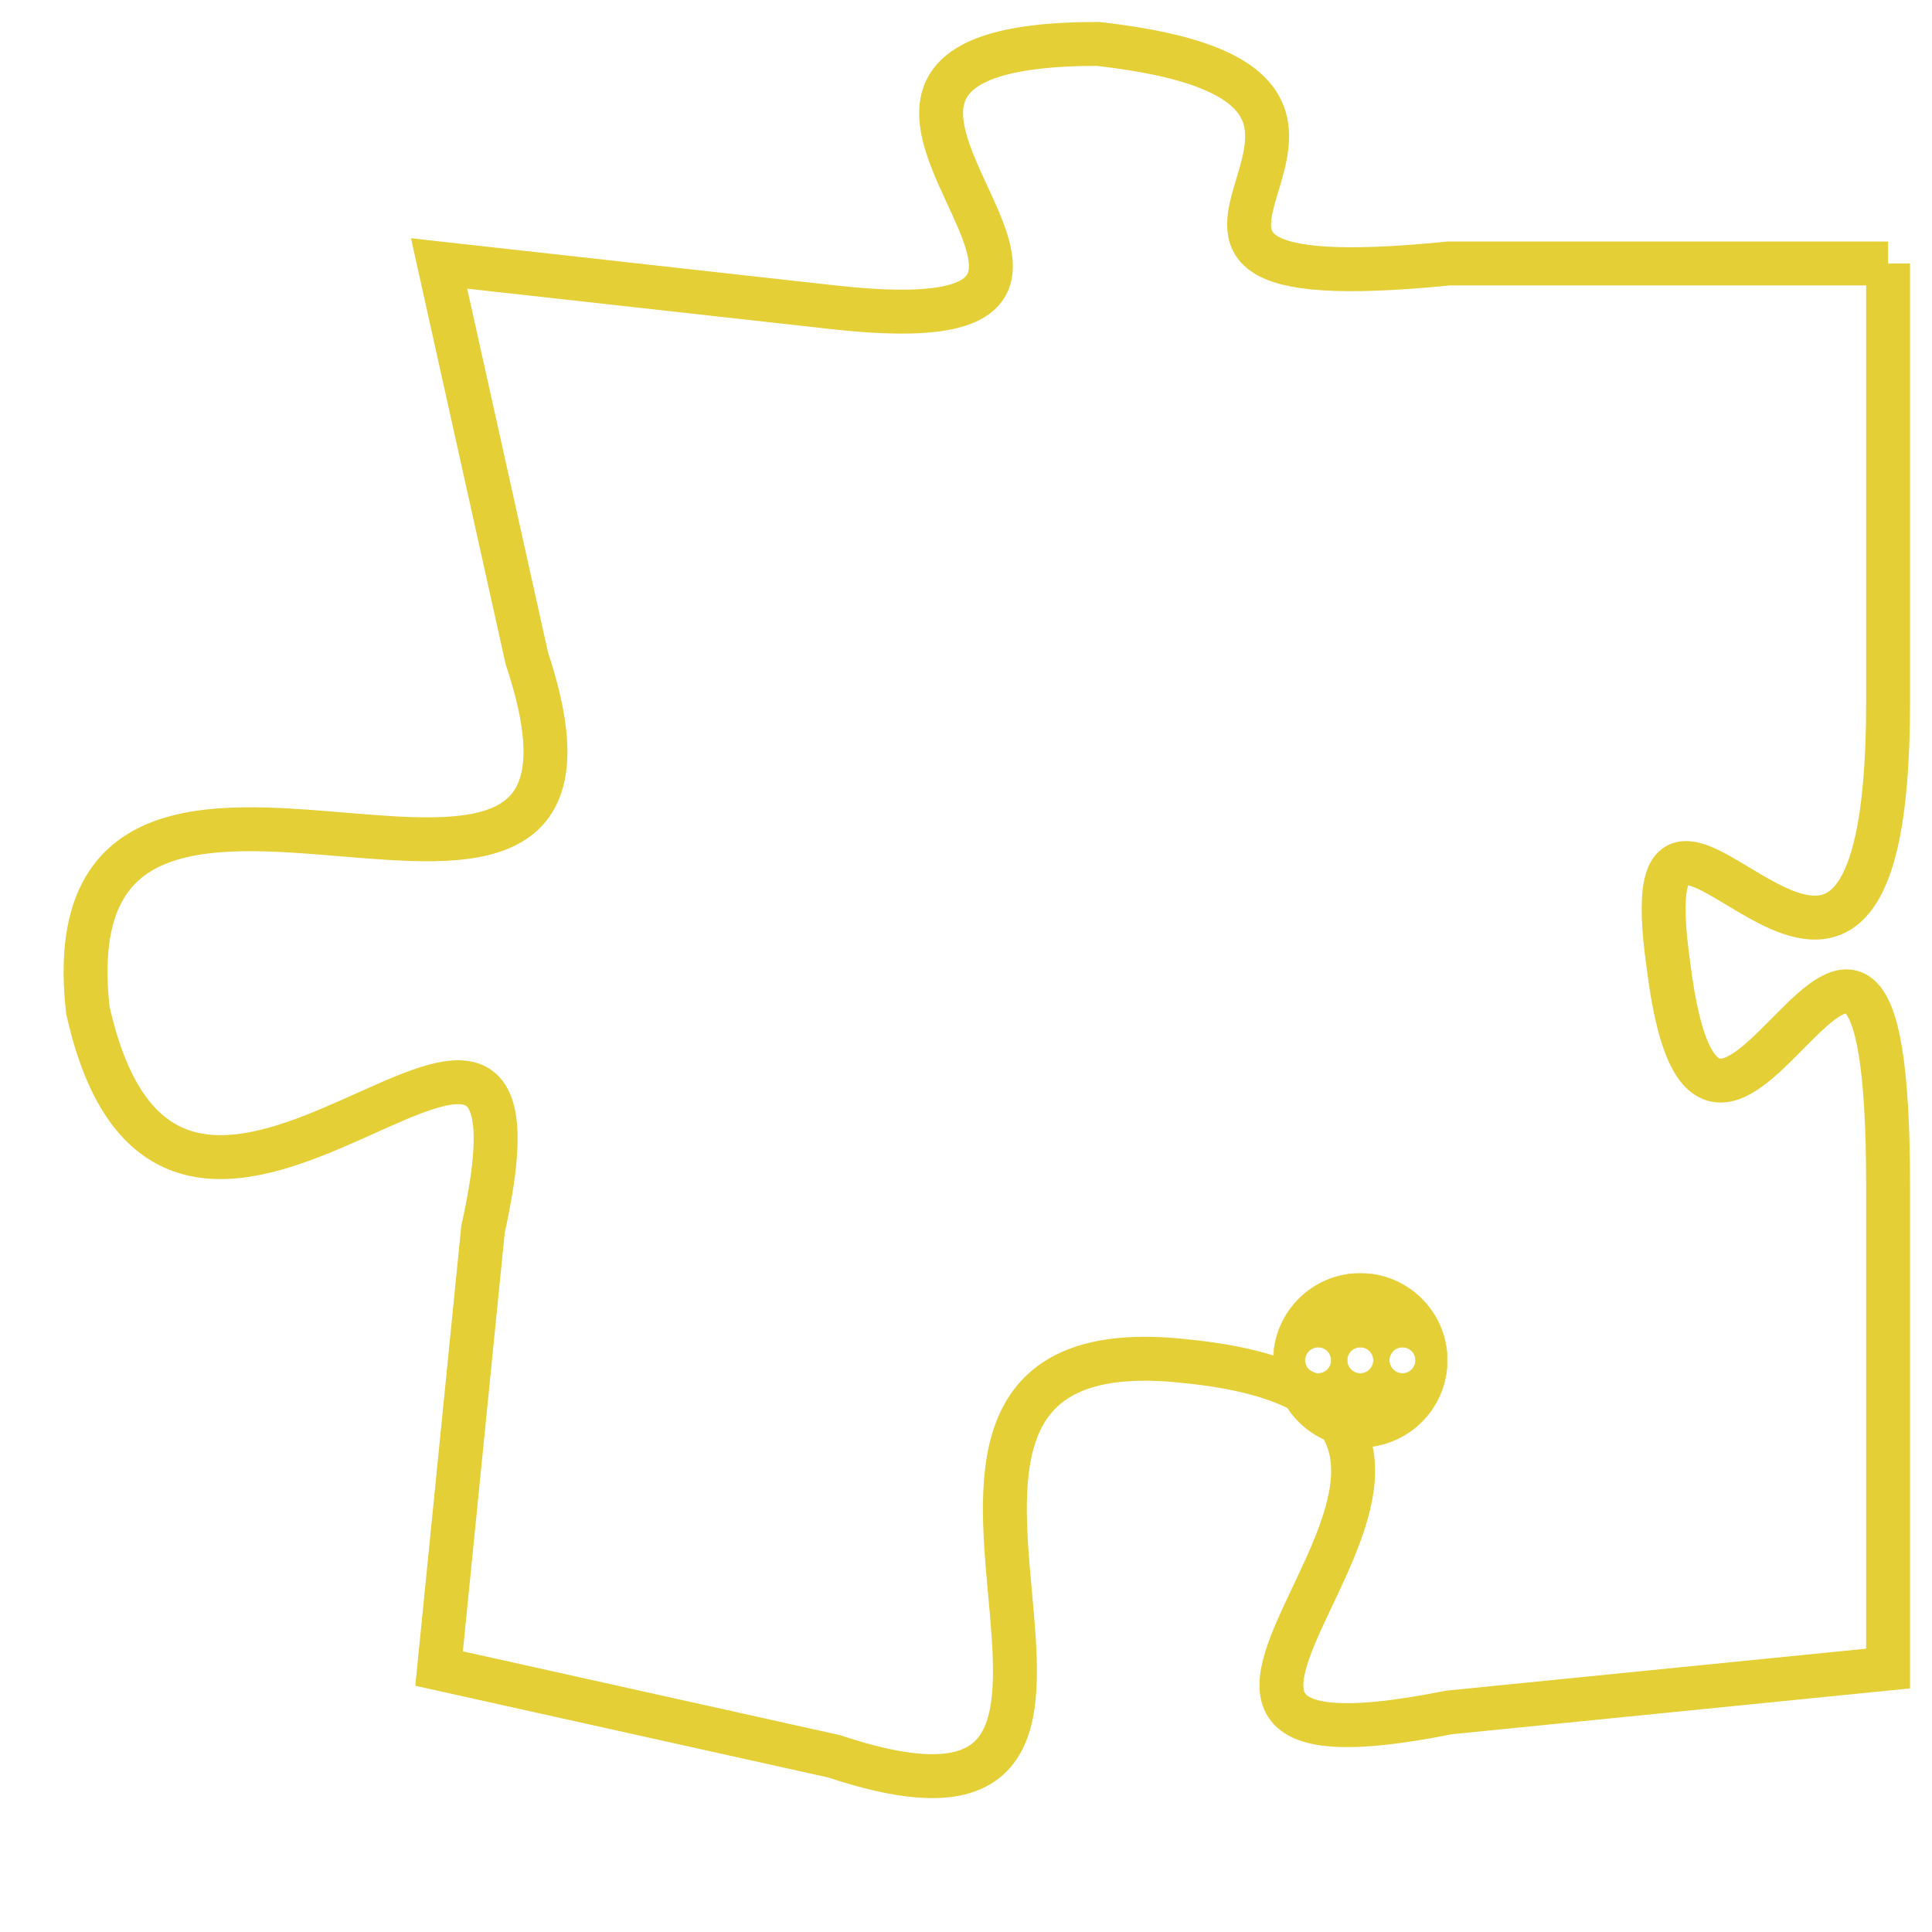 <svg version="1.1" xmlns="http://www.w3.org/2000/svg" xmlns:xlink="http://www.w3.org/1999/xlink" fill="transparent" x="0" y="0" width="350" height="350" preserveAspectRatio="xMinYMin slice"><style type="text/css">.links{fill:transparent;stroke: #E4CF37;}.links:hover{fill:#63D272; opacity:0.4;}</style><defs><g id="allt"><path id="t5827" d="M3564,1408 L3554,1408 C3544,1409 3555,1404 3546,1403 C3537,1403 3549,1410 3540,1409 L3531,1408 3531,1408 L3533,1417 C3536,1426 3522,1416 3523,1425 C3525,1434 3534,1421 3532,1430 L3531,1440 3531,1440 L3540,1442 C3549,1445 3539,1432 3548,1433 C3558,1434 3544,1443 3554,1441 L3564,1440 3564,1440 L3564,1429 C3564,1418 3560,1432 3559,1424 C3558,1417 3564,1429 3564,1418 L3564,1408"/></g><clipPath id="c" clipRule="evenodd" fill="transparent"><use href="#t5827"/></clipPath></defs><svg viewBox="3521 1402 44 44" preserveAspectRatio="xMinYMin meet"><svg width="4380" height="2430"><g><image crossorigin="anonymous" x="0" y="0" href="https://nftpuzzle.license-token.com/assets/completepuzzle.svg" width="100%" height="100%" /><g class="links"><use href="#t5827"/></g></g></svg><svg x="3550" y="1431" height="9%" width="9%" viewBox="0 0 330 330"><g><a xlink:href="https://nftpuzzle.license-token.com/" class="links"><title>See the most innovative NFT based token software licensing project</title><path fill="#E4CF37" id="more" d="M165,0C74.019,0,0,74.019,0,165s74.019,165,165,165s165-74.019,165-165S255.981,0,165,0z M85,190 c-13.785,0-25-11.215-25-25s11.215-25,25-25s25,11.215,25,25S98.785,190,85,190z M165,190c-13.785,0-25-11.215-25-25 s11.215-25,25-25s25,11.215,25,25S178.785,190,165,190z M245,190c-13.785,0-25-11.215-25-25s11.215-25,25-25 c13.785,0,25,11.215,25,25S258.785,190,245,190z"></path></a></g></svg></svg></svg>